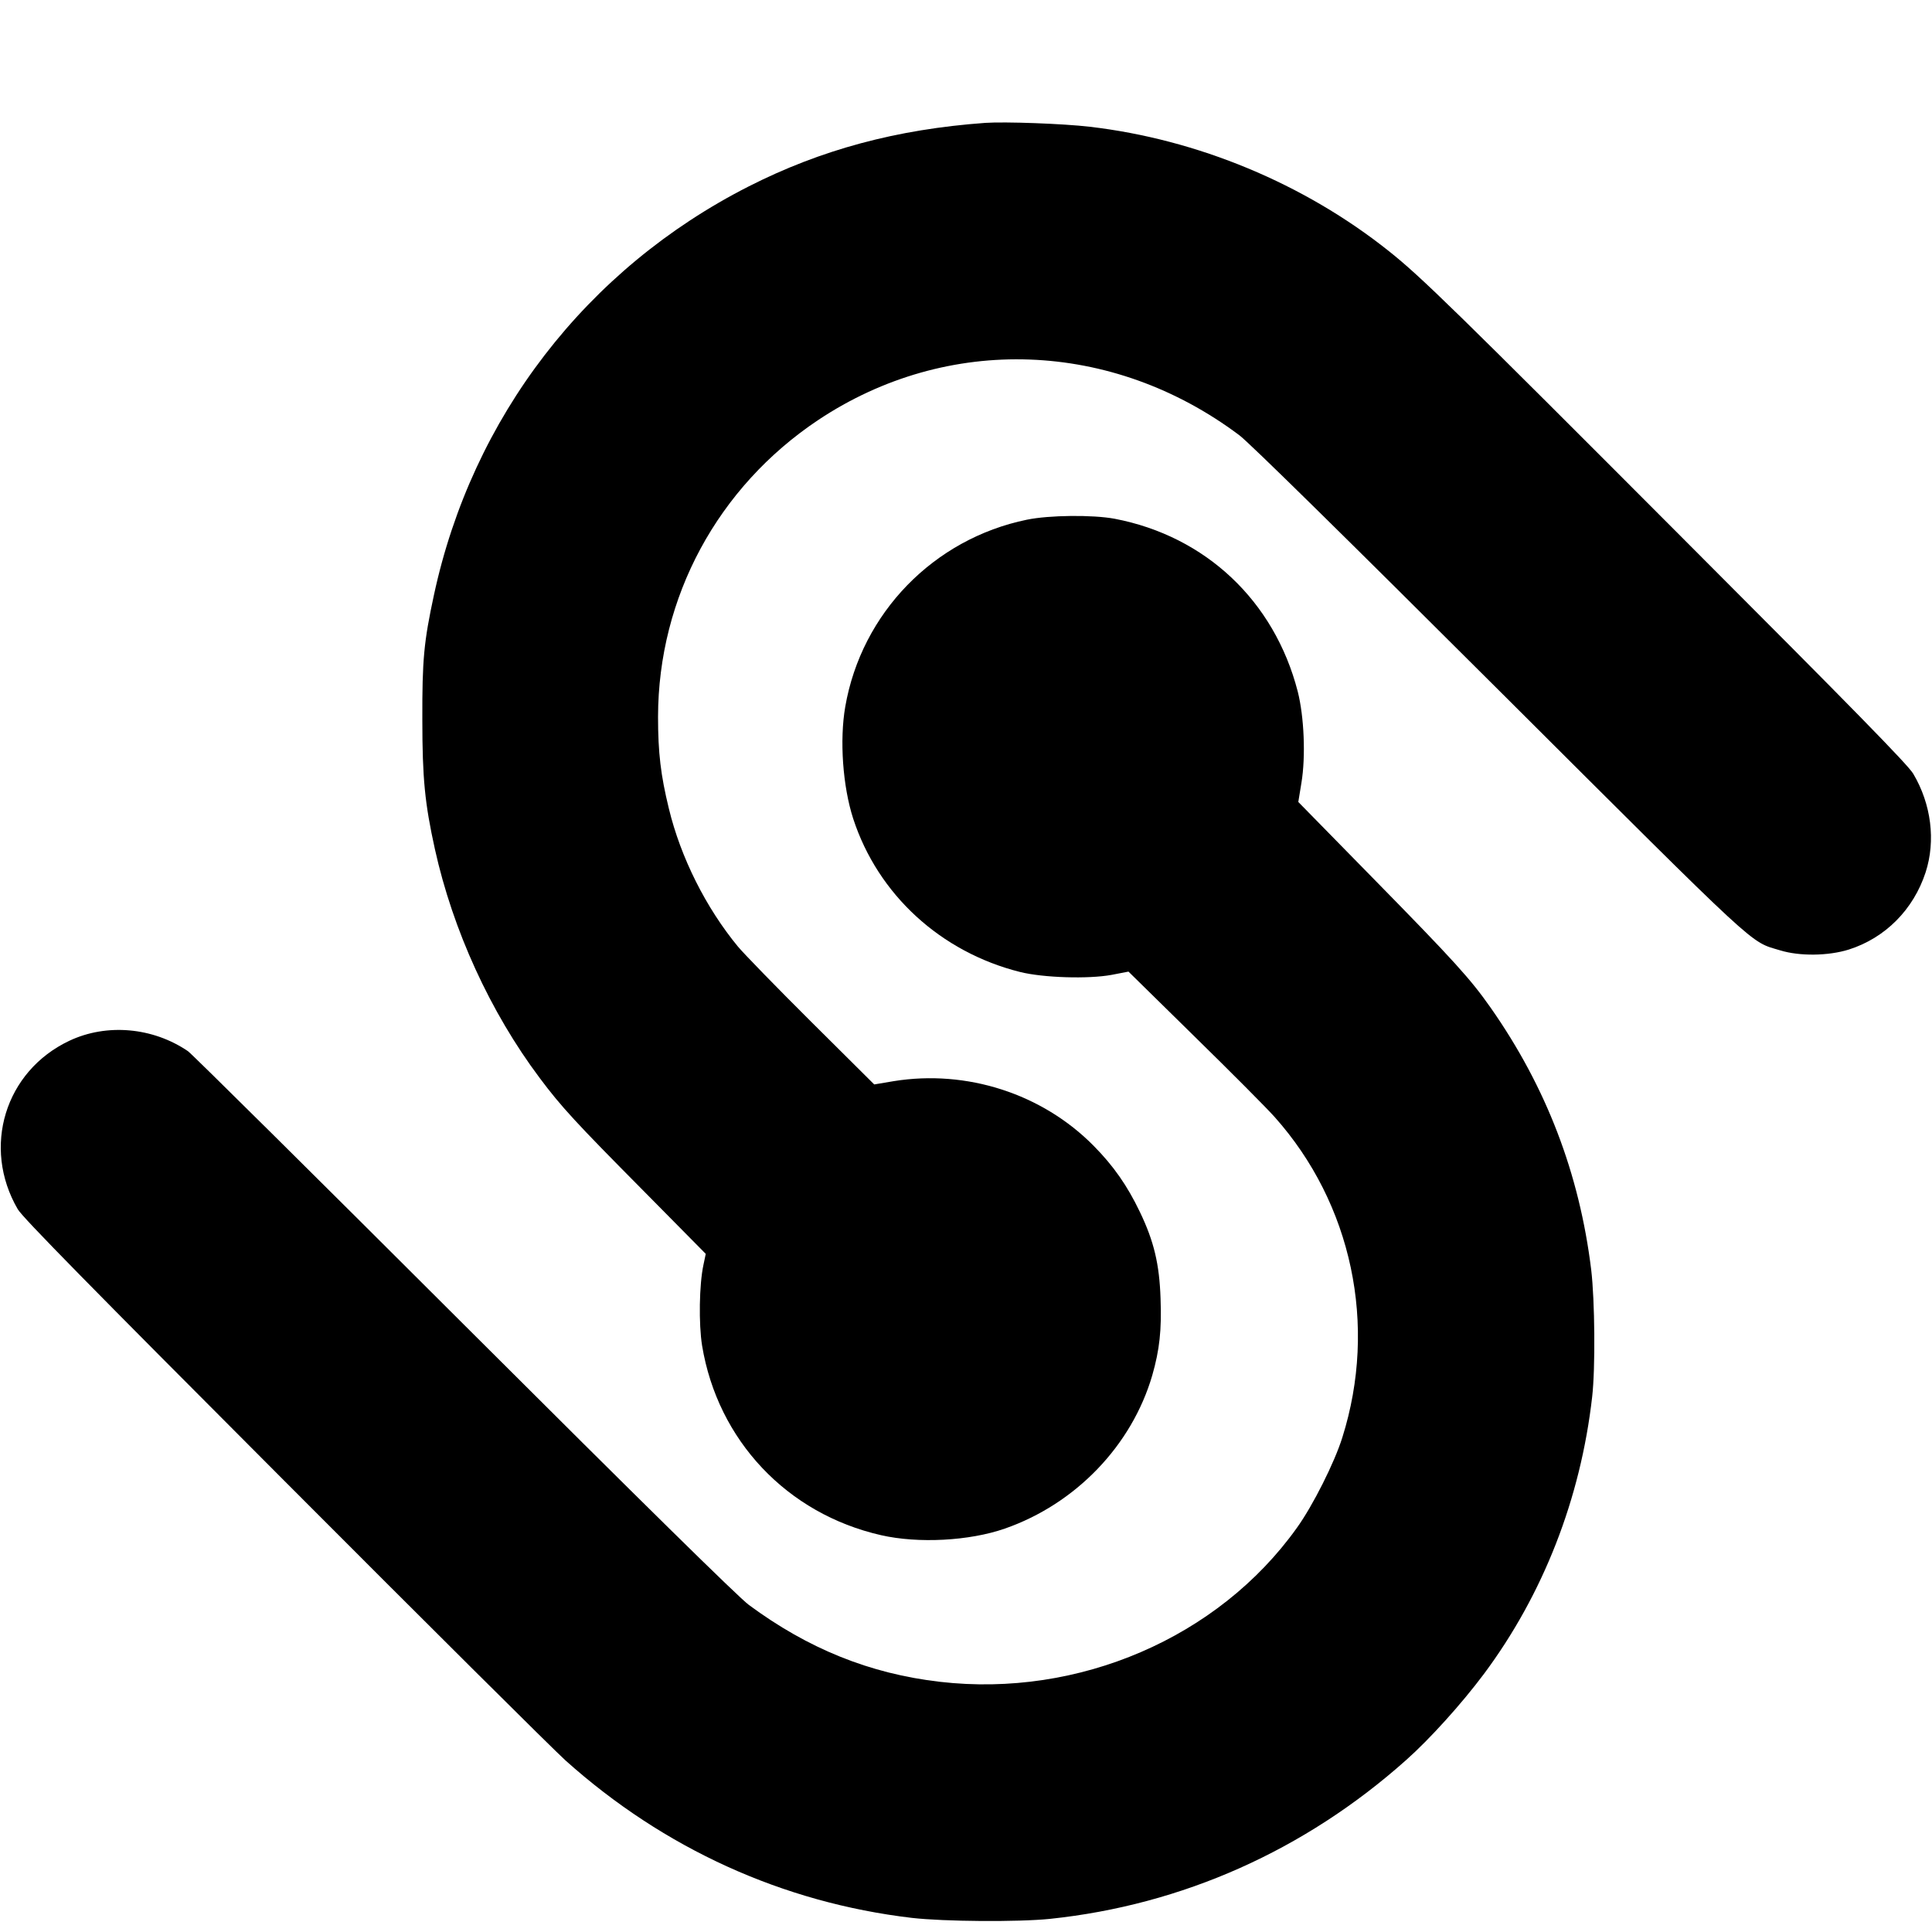 <?xml version="1.0" standalone="no"?>
<!DOCTYPE svg PUBLIC "-//W3C//DTD SVG 20010904//EN"
 "http://www.w3.org/TR/2001/REC-SVG-20010904/DTD/svg10.dtd">
<svg version="1.0" xmlns="http://www.w3.org/2000/svg"
 width="1000pt" height="1000pt" viewBox="0 0 1000 1000"
 preserveAspectRatio="xMidYMid meet">
<g transform="translate(0,1000) scale(0.1,-0.1)"
fill="#000000" stroke="none">
<path d="M5100 9364 c-459 -33 -851 -139 -1225 -329 -840 -427 -1431 -1194
-1629 -2115 -52 -241 -61 -335 -60 -645 0 -305 13 -434 65 -670 93 -420 287
-844 542 -1184 112 -150 188 -232 536 -583 l324 -328 -12 -57 c-22 -102 -25
-306 -7 -418 81 -490 439 -870 926 -981 193 -44 457 -30 641 34 367 128 657
430 763 793 38 133 49 234 43 398 -6 178 -34 296 -107 448 -65 136 -137 239
-240 343 -266 269 -656 395 -1034 334 l-101 -17 -326 324 c-179 178 -349 353
-379 389 -166 201 -297 462 -358 715 -42 172 -56 288 -56 475 1 619 309 1189
829 1536 670 446 1522 415 2180 -79 50 -37 559 -538 1345 -1322 1370 -1366
1293 -1295 1454 -1344 101 -31 249 -29 355 4 189 60 335 207 398 400 53 164
29 353 -64 510 -27 46 -310 335 -1182 1208 -1192 1195 -1366 1365 -1532 1497
-439 350 -991 579 -1549 644 -136 16 -439 27 -540 20z"/>
<path d="M5315 7310 c-482 -99 -856 -483 -940 -968 -30 -173 -13 -412 41 -579
128 -393 453 -691 864 -794 121 -30 353 -37 473 -15 l88 17 342 -336 c188
-184 374 -371 414 -416 401 -449 534 -1078 351 -1659 -40 -129 -153 -354 -236
-469 -406 -568 -1129 -879 -1847 -796 -363 42 -682 171 -989 398 -54 40 -549
527 -1476 1452 -767 766 -1409 1402 -1427 1414 -182 124 -421 145 -614 54
-333 -157 -454 -551 -267 -872 24 -42 382 -406 1378 -1404 740 -742 1395
-1393 1457 -1449 509 -456 1124 -736 1793 -815 167 -19 548 -22 715 -5 684 72
1318 354 1842 821 124 110 288 292 404 447 306 411 500 906 560 1434 17 149
14 497 -5 658 -61 497 -232 945 -521 1357 -104 148 -188 241 -601 662 l-394
402 16 98 c23 138 14 344 -19 474 -121 469 -477 804 -948 894 -113 21 -338 19
-454 -5z"/>
</g>
</svg>
